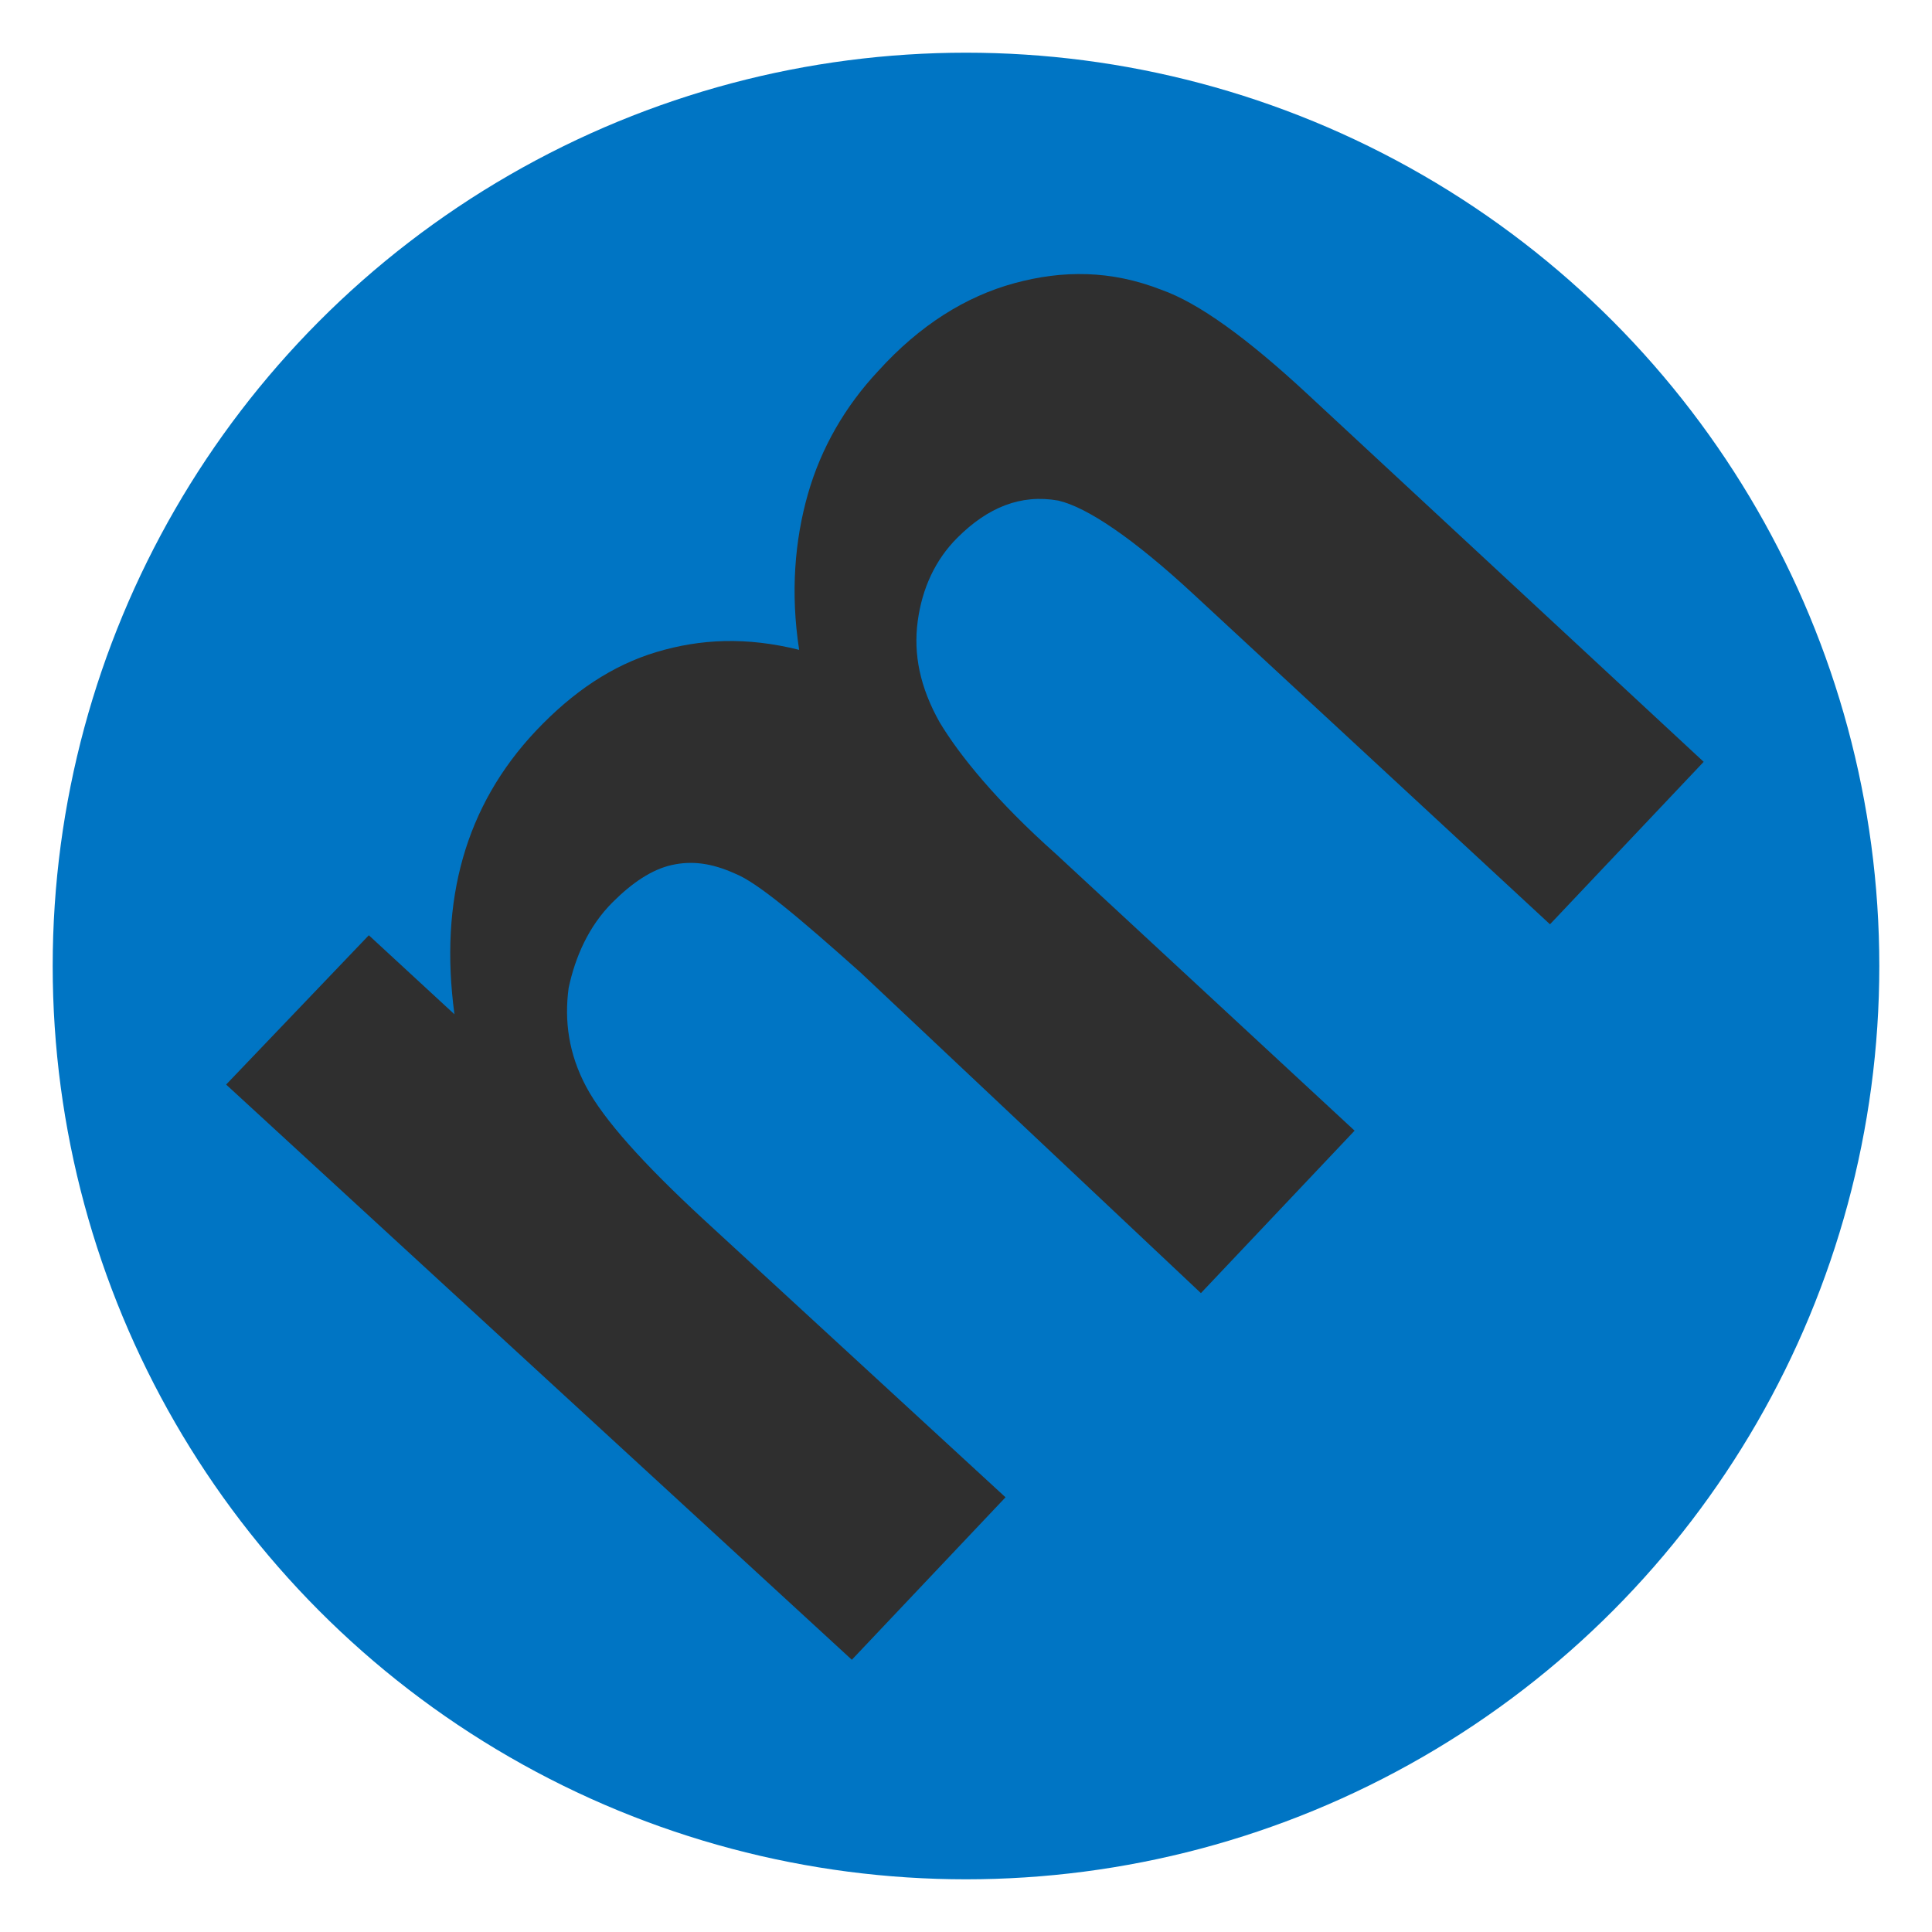 <?xml version="1.0" encoding="utf-8"?>
<!-- Generator: Adobe Illustrator 21.1.0, SVG Export Plug-In . SVG Version: 6.00 Build 0)  -->
<svg version="1.1" id="Layer_1" xmlns="http://www.w3.org/2000/svg" xmlns:xlink="http://www.w3.org/1999/xlink" x="0px" y="0px"
	 viewBox="0 0 88 88" style="enable-background:new 0 0 88 88;" xml:space="preserve">
<style type="text/css">
	.st0{fill:#0075C4;}
	.st1{fill:#2F2F2F;}
</style>
<circle class="st0" cx="44" cy="44" r="41.6"/>
<path class="st1" d="M10.3,49.4l6.5-6.8l3.9,3.6c-0.7-5.2,0.5-9.5,3.7-12.9c1.7-1.8,3.5-3,5.5-3.6s4.1-0.7,6.5-0.1
	c-0.4-2.6-0.2-5,0.4-7.1c0.6-2.1,1.7-4,3.2-5.6c1.9-2.1,4-3.4,6.2-4s4.4-0.6,6.7,0.3c1.7,0.6,3.9,2.2,6.6,4.7l18.1,16.8l-7,7.4
	l-16.2-15c-2.8-2.6-4.9-4-6.2-4.3c-1.7-0.3-3.2,0.3-4.6,1.7c-1,1-1.6,2.3-1.8,3.8s0.1,3,1,4.6c0.9,1.5,2.6,3.6,5.3,6l13.6,12.6
	l-7,7.4L39.2,44.3c-2.8-2.5-4.7-4.1-5.7-4.5c-1.1-0.5-2-0.6-2.9-0.4c-0.9,0.2-1.8,0.8-2.7,1.7c-1.1,1.1-1.7,2.5-2,3.9
	c-0.2,1.5,0,3,0.8,4.5s2.6,3.5,5.3,6l13.8,12.7l-7,7.4L10.3,49.4z"/>
</svg>
